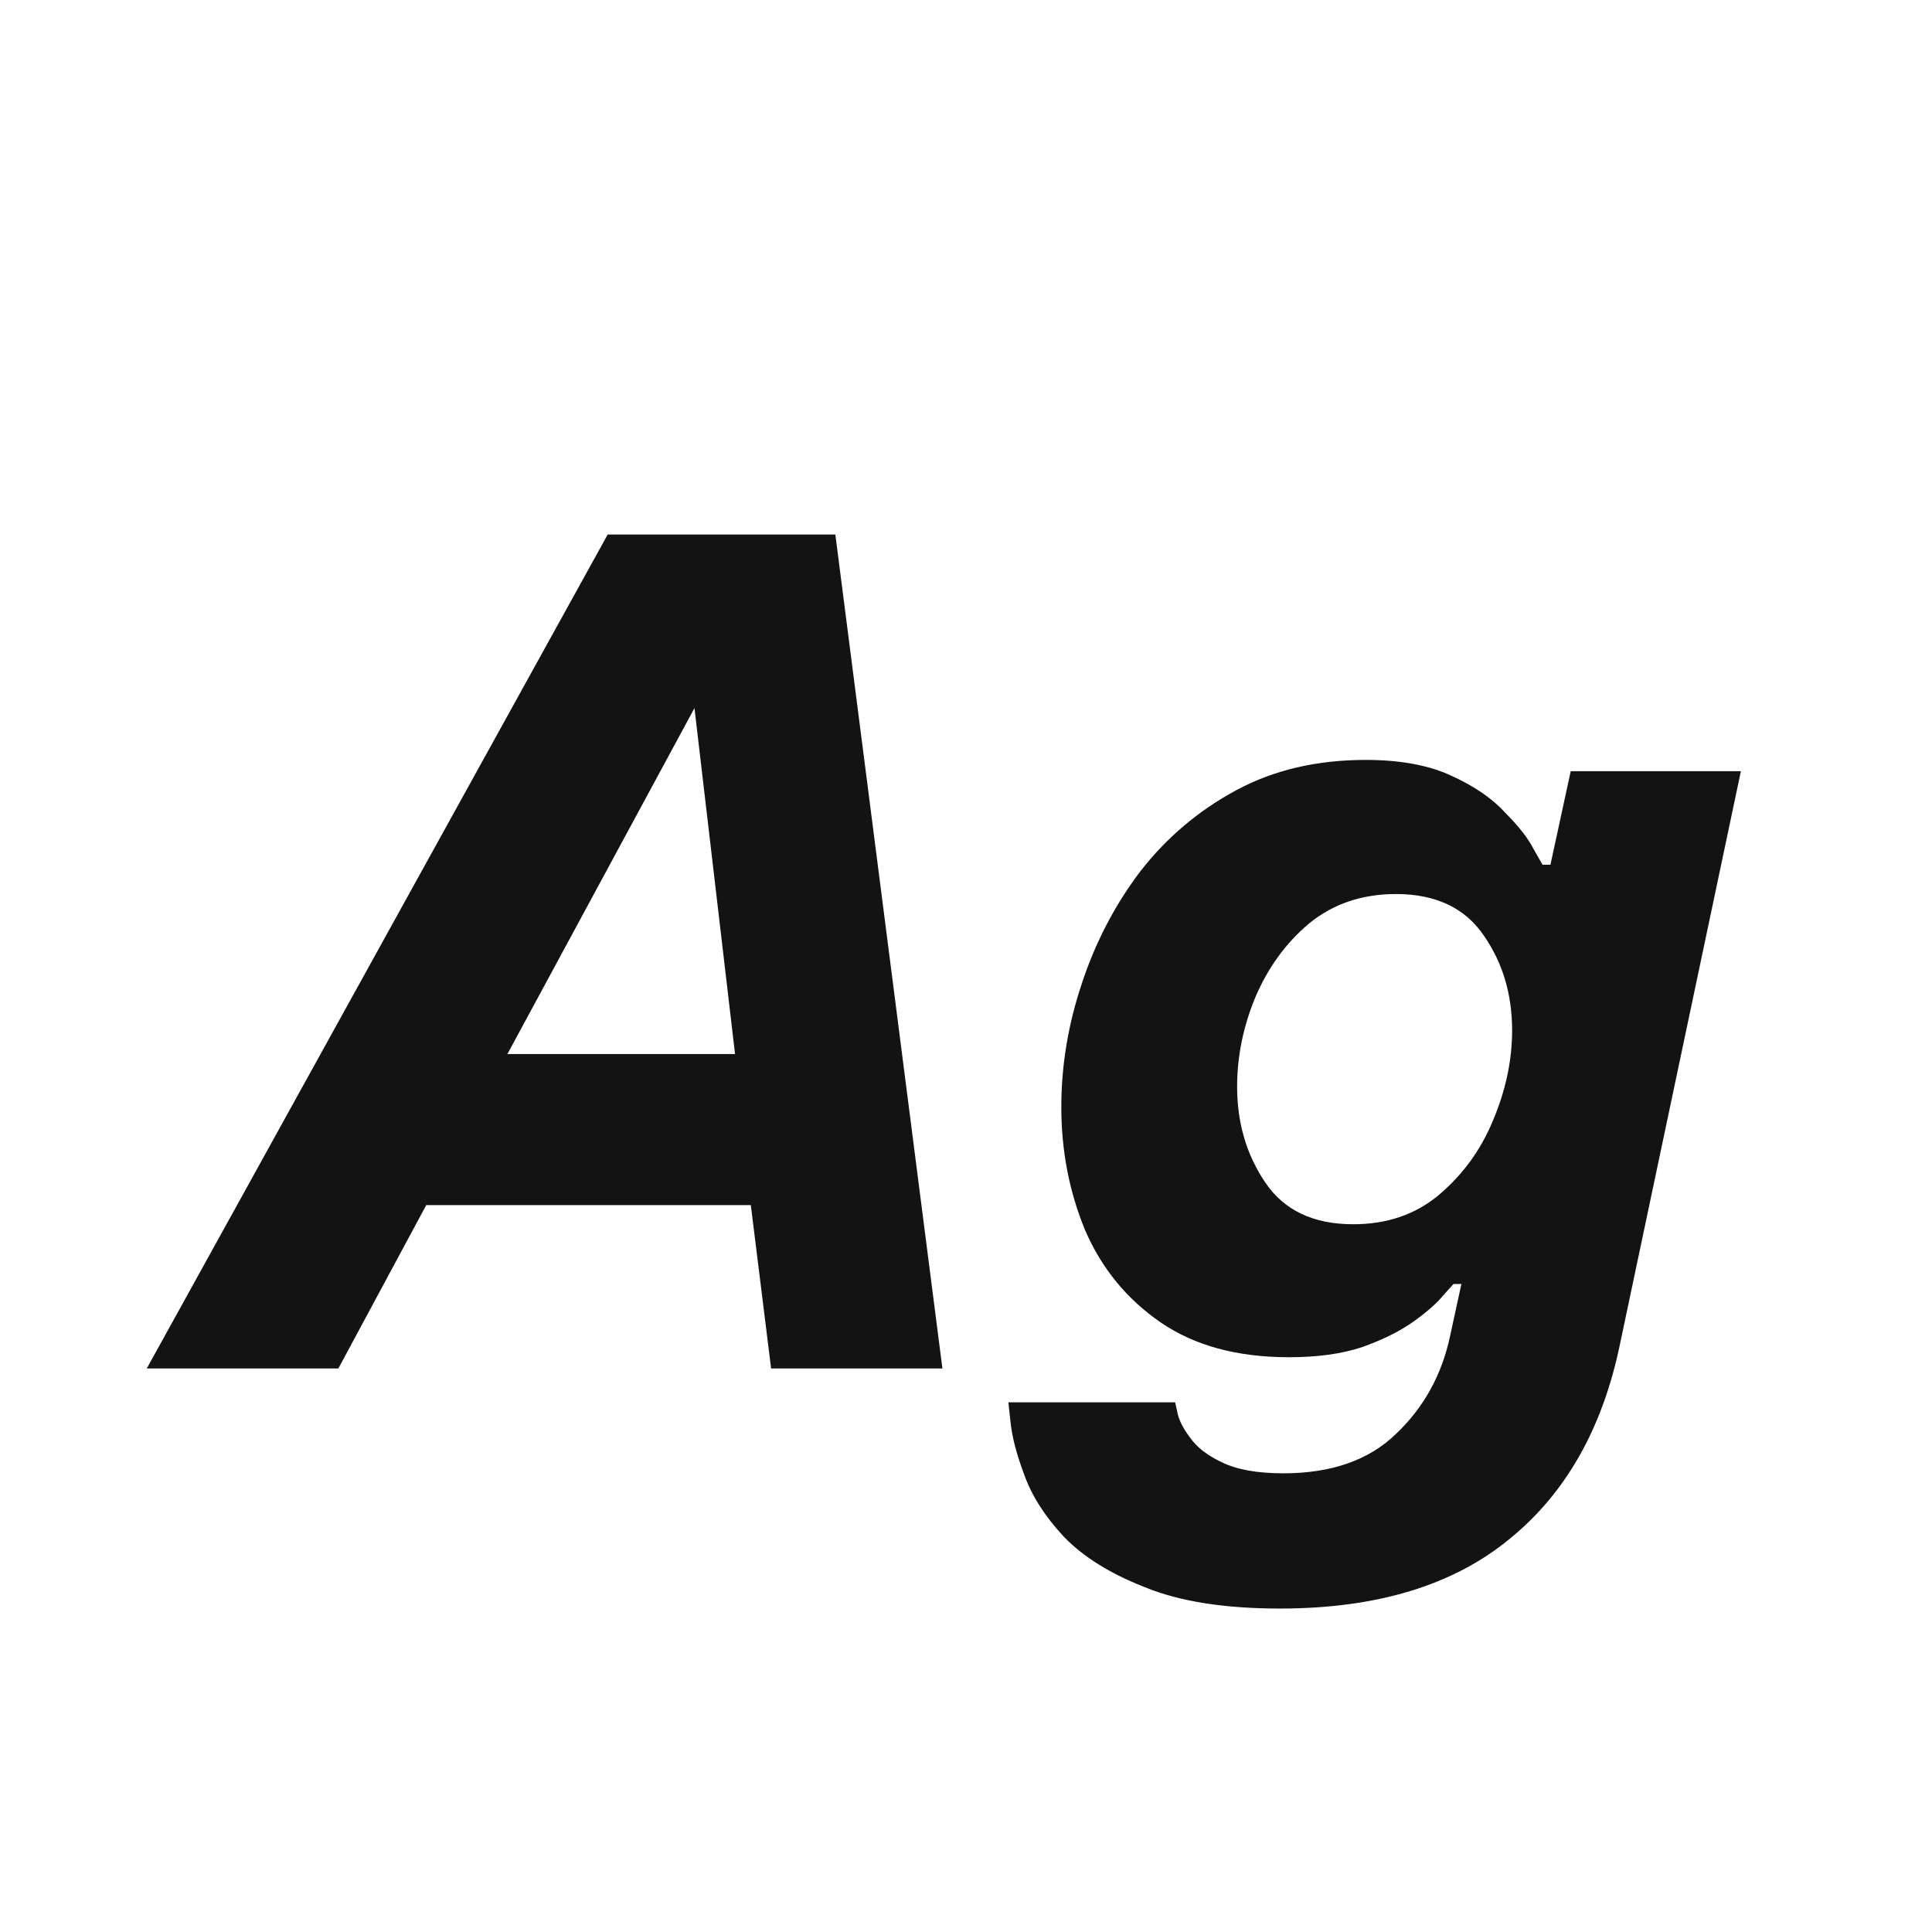 <svg width="24" height="24" viewBox="0 0 24 24" fill="none" xmlns="http://www.w3.org/2000/svg">
<path d="M1.823 17L7.549 6.64H10.377L11.707 17H9.579L9.327 14.97H5.295L4.203 17H1.823ZM6.303 13.094H9.131L8.627 8.796L6.303 13.094ZM15.9 19.982C15.209 19.982 14.649 19.893 14.22 19.716C13.79 19.548 13.454 19.338 13.212 19.086C12.978 18.834 12.815 18.577 12.722 18.316C12.628 18.064 12.572 17.849 12.554 17.672C12.535 17.504 12.526 17.42 12.526 17.42H14.598C14.598 17.42 14.607 17.462 14.626 17.546C14.644 17.639 14.696 17.742 14.78 17.854C14.864 17.975 14.994 18.078 15.172 18.162C15.358 18.255 15.615 18.302 15.942 18.302C16.539 18.302 17.006 18.139 17.342 17.812C17.687 17.485 17.911 17.079 18.014 16.594L18.154 15.95H18.056C18.056 15.95 18.014 15.997 17.93 16.09C17.855 16.183 17.734 16.291 17.566 16.412C17.398 16.533 17.183 16.641 16.922 16.734C16.67 16.818 16.366 16.86 16.012 16.86C15.368 16.86 14.836 16.715 14.416 16.426C13.996 16.137 13.683 15.754 13.478 15.278C13.282 14.802 13.184 14.293 13.184 13.752C13.184 13.239 13.268 12.73 13.436 12.226C13.604 11.713 13.846 11.246 14.164 10.826C14.49 10.406 14.887 10.07 15.354 9.818C15.82 9.566 16.357 9.44 16.964 9.44C17.393 9.44 17.748 9.505 18.028 9.636C18.317 9.767 18.541 9.921 18.7 10.098C18.868 10.266 18.984 10.415 19.05 10.546C19.124 10.677 19.162 10.742 19.162 10.742H19.26L19.512 9.58H21.626L20.128 16.678C19.913 17.733 19.456 18.545 18.756 19.114C18.056 19.693 17.104 19.982 15.9 19.982ZM16.81 15.208C17.23 15.208 17.584 15.087 17.874 14.844C18.172 14.592 18.396 14.284 18.546 13.92C18.704 13.547 18.784 13.173 18.784 12.8C18.784 12.352 18.667 11.96 18.434 11.624C18.2 11.279 17.836 11.106 17.342 11.106C16.922 11.106 16.562 11.227 16.264 11.47C15.974 11.713 15.75 12.021 15.592 12.394C15.442 12.758 15.368 13.127 15.368 13.5C15.368 13.948 15.484 14.345 15.718 14.69C15.951 15.035 16.315 15.208 16.81 15.208Z" fill="#131313"/>
</svg>

